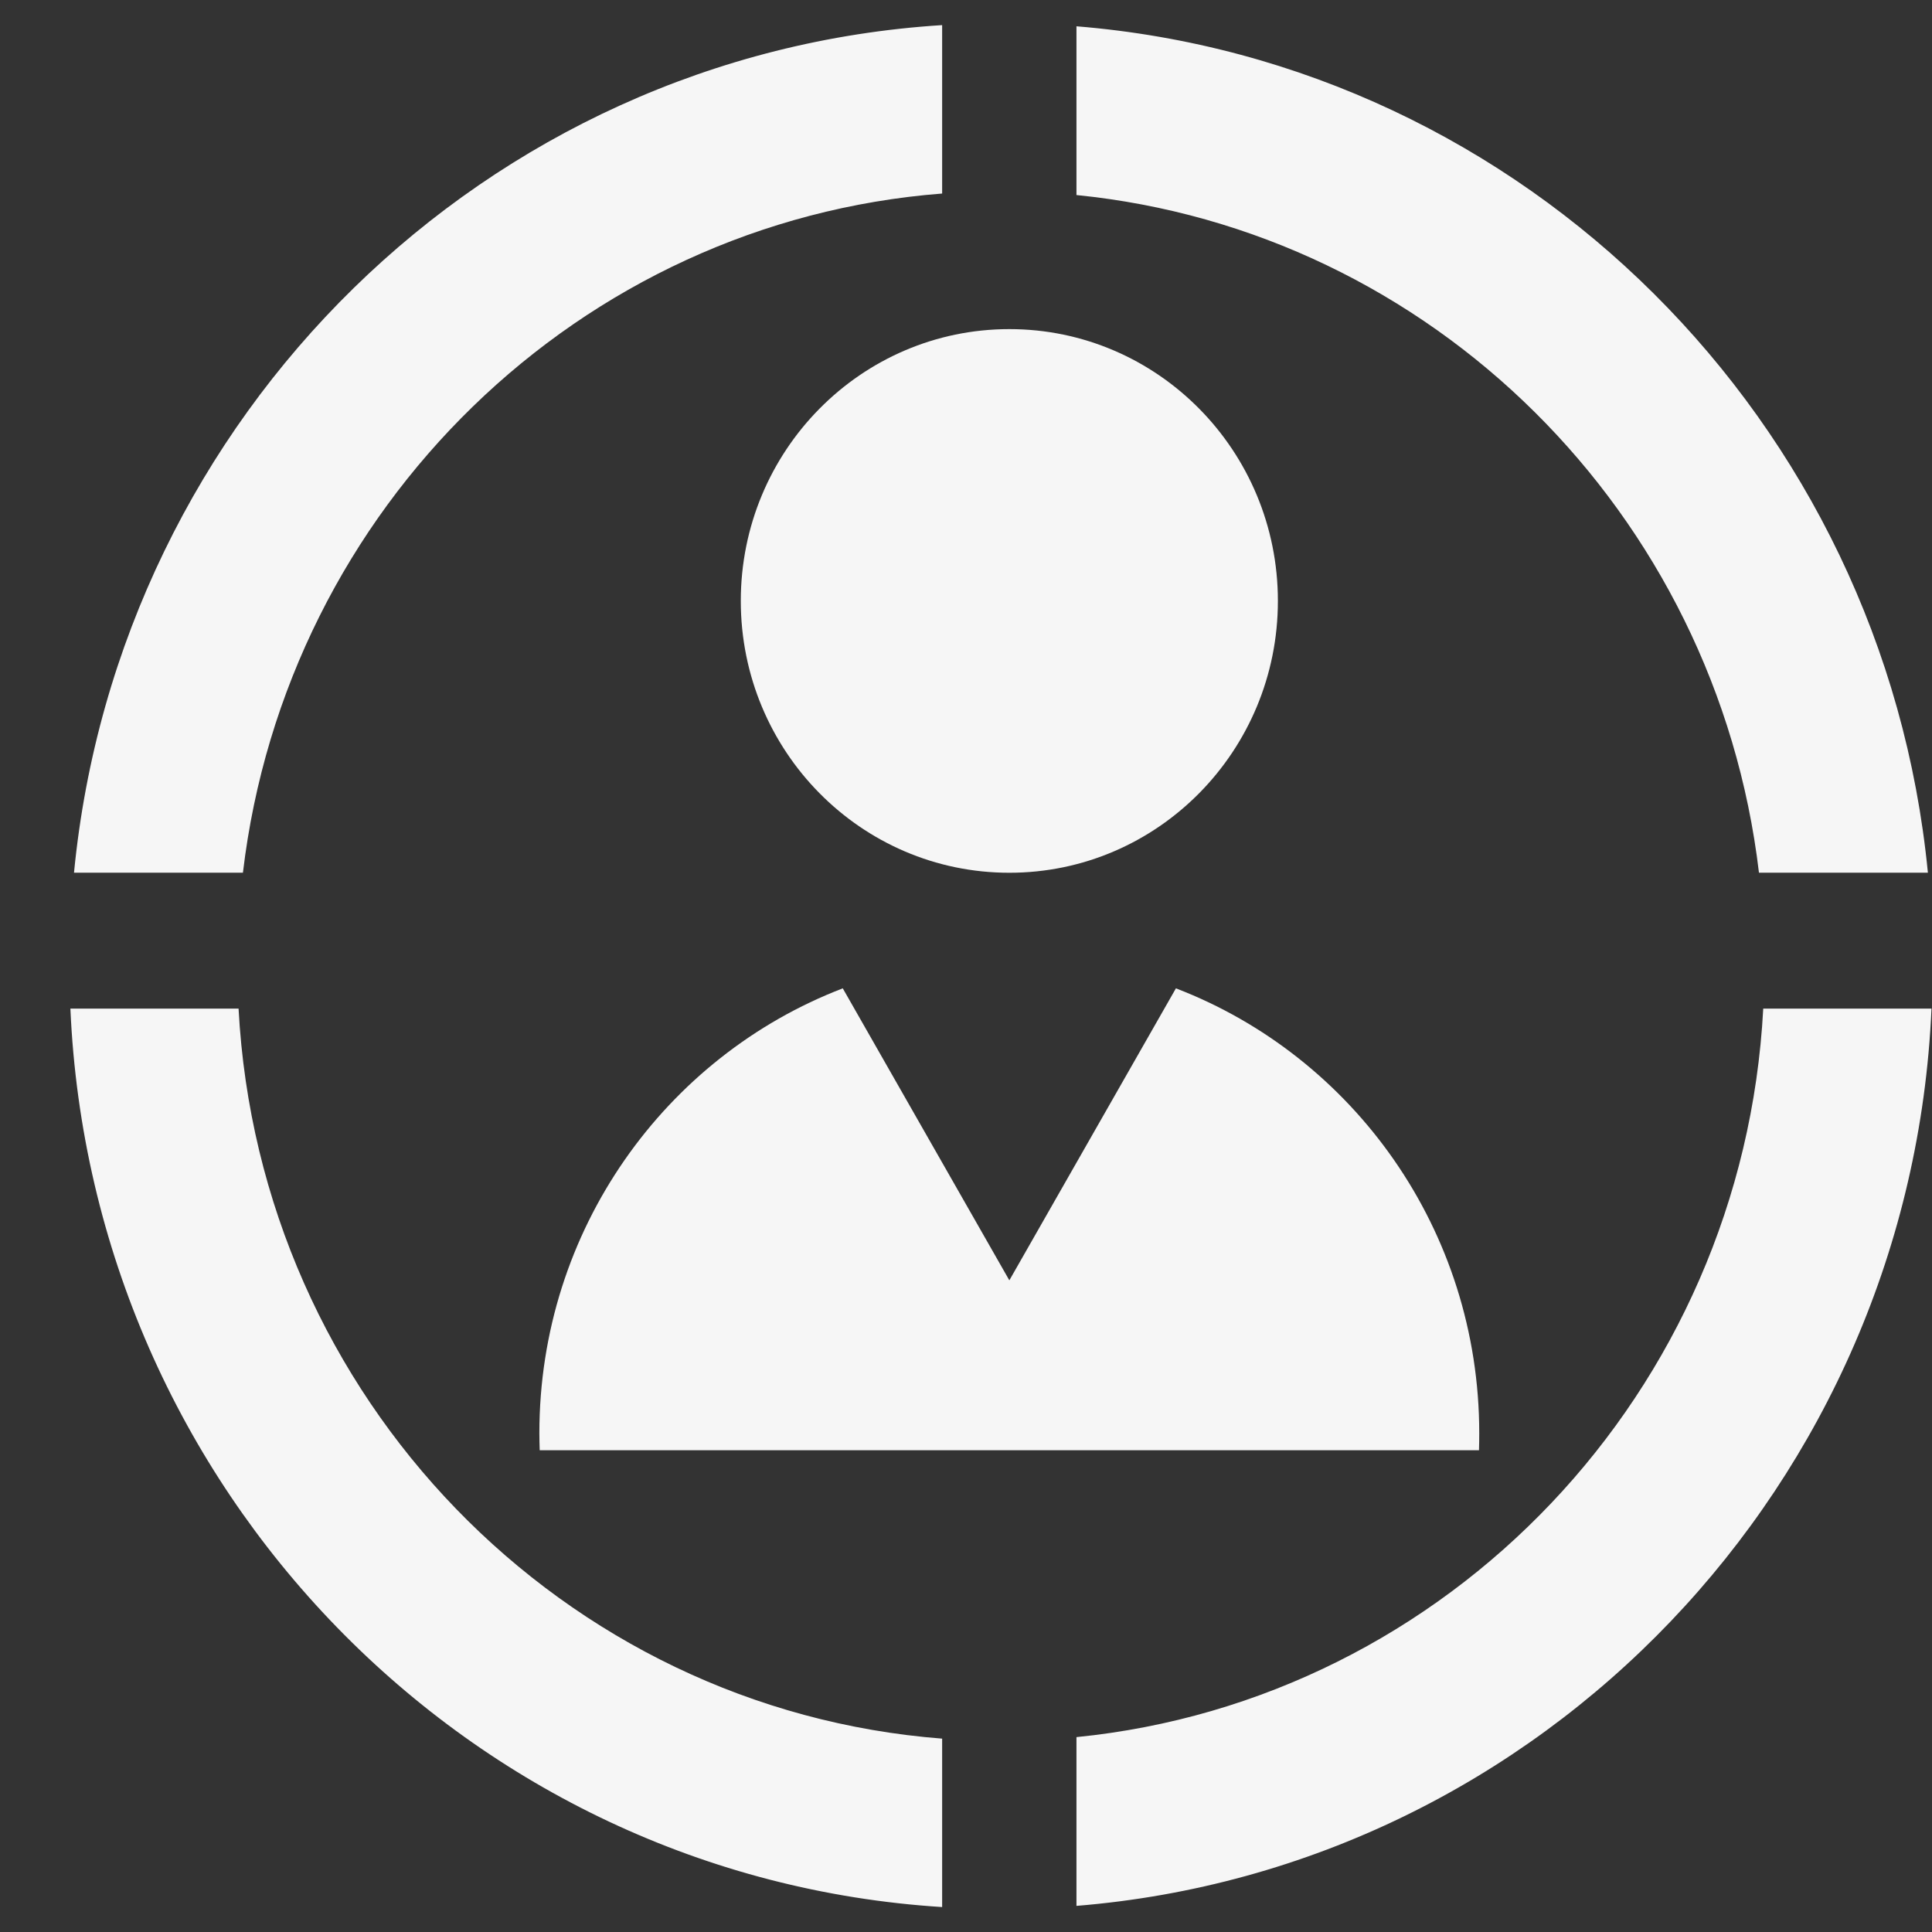 <svg width="23" height="23" viewBox="0 0 23 23" fill="none" xmlns="http://www.w3.org/2000/svg">
<rect x="0" y="0" width="23" height="23" fill="#333333" stroke="none"/>
<path fill-rule="evenodd" clip-rule="evenodd" d="M0.881 10.389C1.41 4.944 5.783 0.641 11.216 0.299V2.304C6.904 2.638 3.407 6.035 2.892 10.389H0.881ZM0.838 12.007C1.089 17.736 5.583 22.348 11.216 22.703V20.698C6.705 20.349 3.087 16.648 2.84 12.007H0.838ZM20.991 12.007C20.749 16.58 17.233 20.239 12.815 20.68V22.689C18.355 22.239 22.746 17.668 22.994 12.007H20.991ZM22.951 10.389C22.428 5.011 18.155 0.747 12.815 0.313V2.322C17.036 2.743 20.433 6.102 20.94 10.389H22.951Z" fill="#F6F6F6"/>
<ellipse cx="12.016" cy="7.154" rx="3.197" ry="3.236" fill="#F6F6F6"/>
<path fill-rule="evenodd" clip-rule="evenodd" d="M10.033 11.766L12.016 15.242L13.999 11.766C16.11 12.576 17.61 14.642 17.61 17.062C17.61 17.13 17.609 17.197 17.607 17.265H6.425C6.423 17.197 6.421 17.13 6.421 17.062C6.421 14.642 7.922 12.576 10.033 11.766Z" fill="#F6F6F6"/>
</svg>
